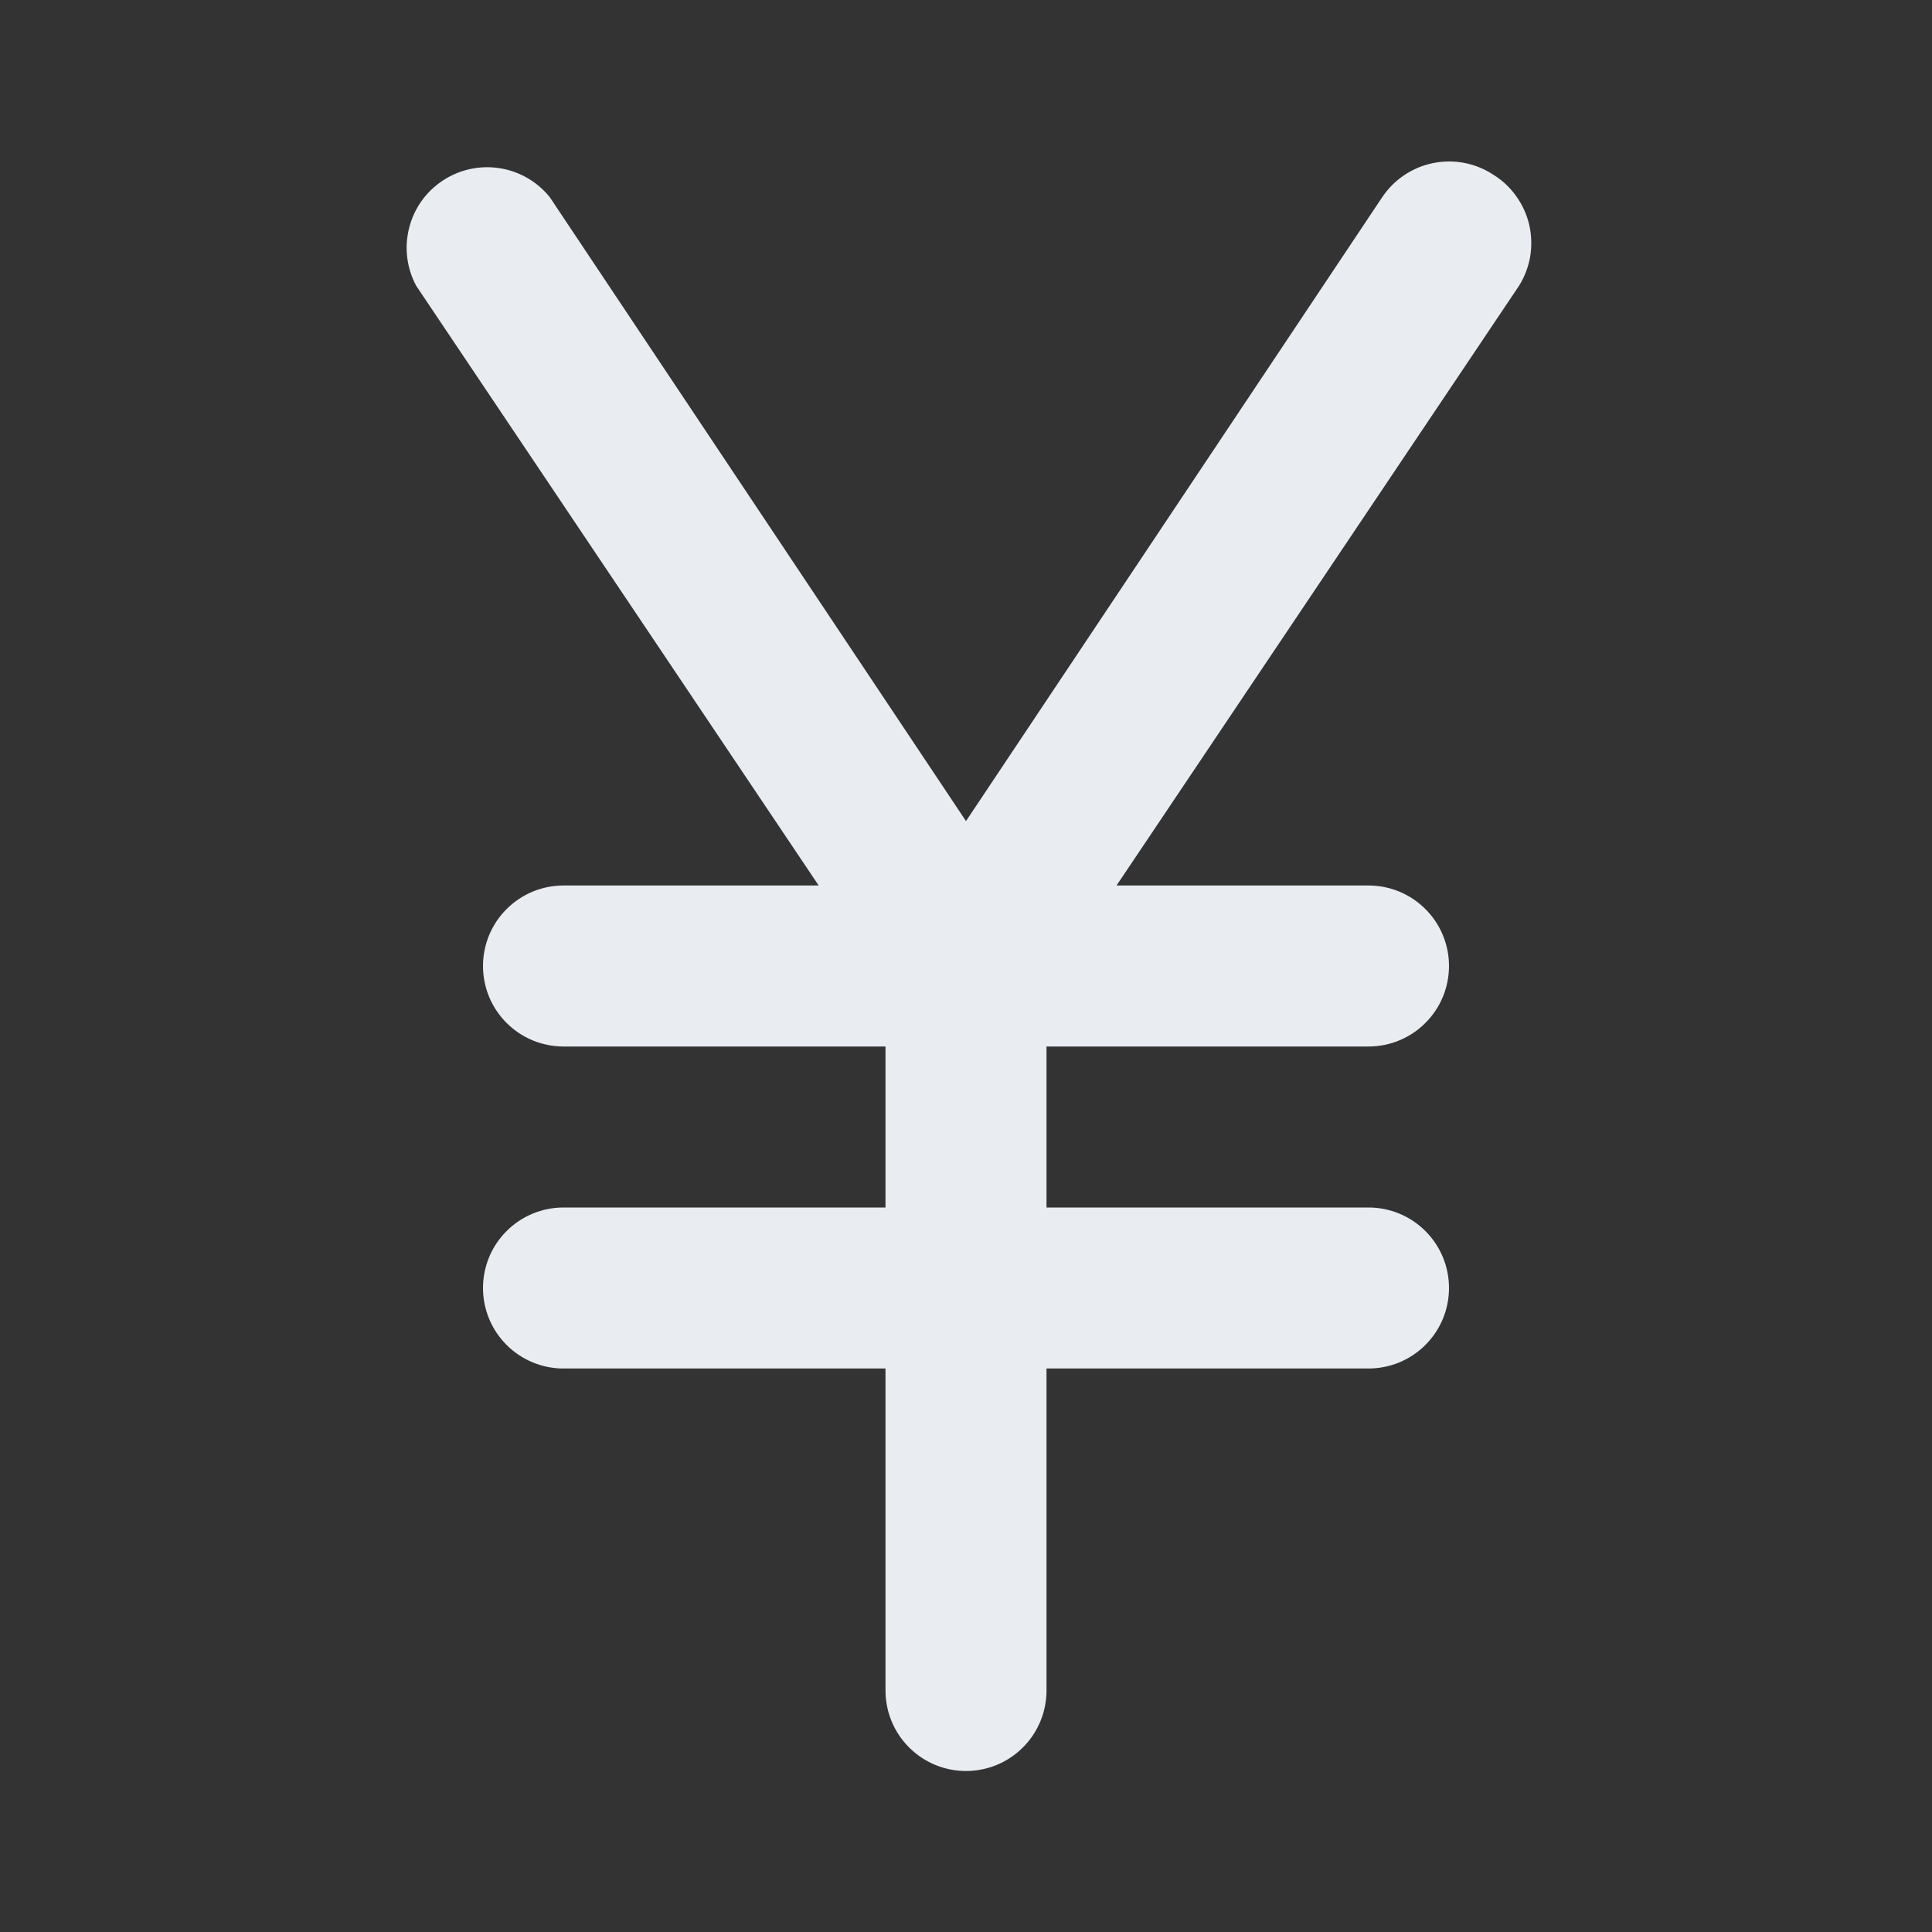 <svg width="24" height="24" viewBox="0 0 24 24" fill="none" xmlns="http://www.w3.org/2000/svg">
<rect x="0" y="0" width="24" height="24" fill="#333333" stroke="none"/>
<path d="M18.55 2.17C18.33 2.025 18.061 1.973 17.802 2.026C17.544 2.078 17.317 2.231 17.17 2.45L12 10.2L6.83 2.45C6.674 2.256 6.451 2.127 6.204 2.089C5.958 2.051 5.707 2.106 5.499 2.244C5.291 2.381 5.142 2.592 5.082 2.833C5.021 3.075 5.052 3.33 5.17 3.55L10.17 11H7C6.735 11 6.48 11.105 6.293 11.293C6.105 11.48 6 11.735 6 12C6 12.265 6.105 12.52 6.293 12.707C6.48 12.895 6.735 13 7 13H11V15H7C6.735 15 6.48 15.105 6.293 15.293C6.105 15.48 6 15.735 6 16C6 16.265 6.105 16.52 6.293 16.707C6.48 16.895 6.735 17 7 17H11V21C11 21.265 11.105 21.52 11.293 21.707C11.48 21.895 11.735 22 12 22C12.265 22 12.52 21.895 12.707 21.707C12.895 21.52 13 21.265 13 21V17H17C17.265 17 17.52 16.895 17.707 16.707C17.895 16.52 18 16.265 18 16C18 15.735 17.895 15.48 17.707 15.293C17.52 15.105 17.265 15 17 15H13V13H17C17.265 13 17.52 12.895 17.707 12.707C17.895 12.52 18 12.265 18 12C18 11.735 17.895 11.48 17.707 11.293C17.52 11.105 17.265 11 17 11H13.87L18.87 3.55C18.94 3.438 18.987 3.314 19.009 3.184C19.03 3.055 19.026 2.922 18.997 2.794C18.967 2.665 18.912 2.544 18.835 2.437C18.759 2.33 18.662 2.239 18.55 2.17V2.17Z" fill="#E9EDF2"/>
</svg>
